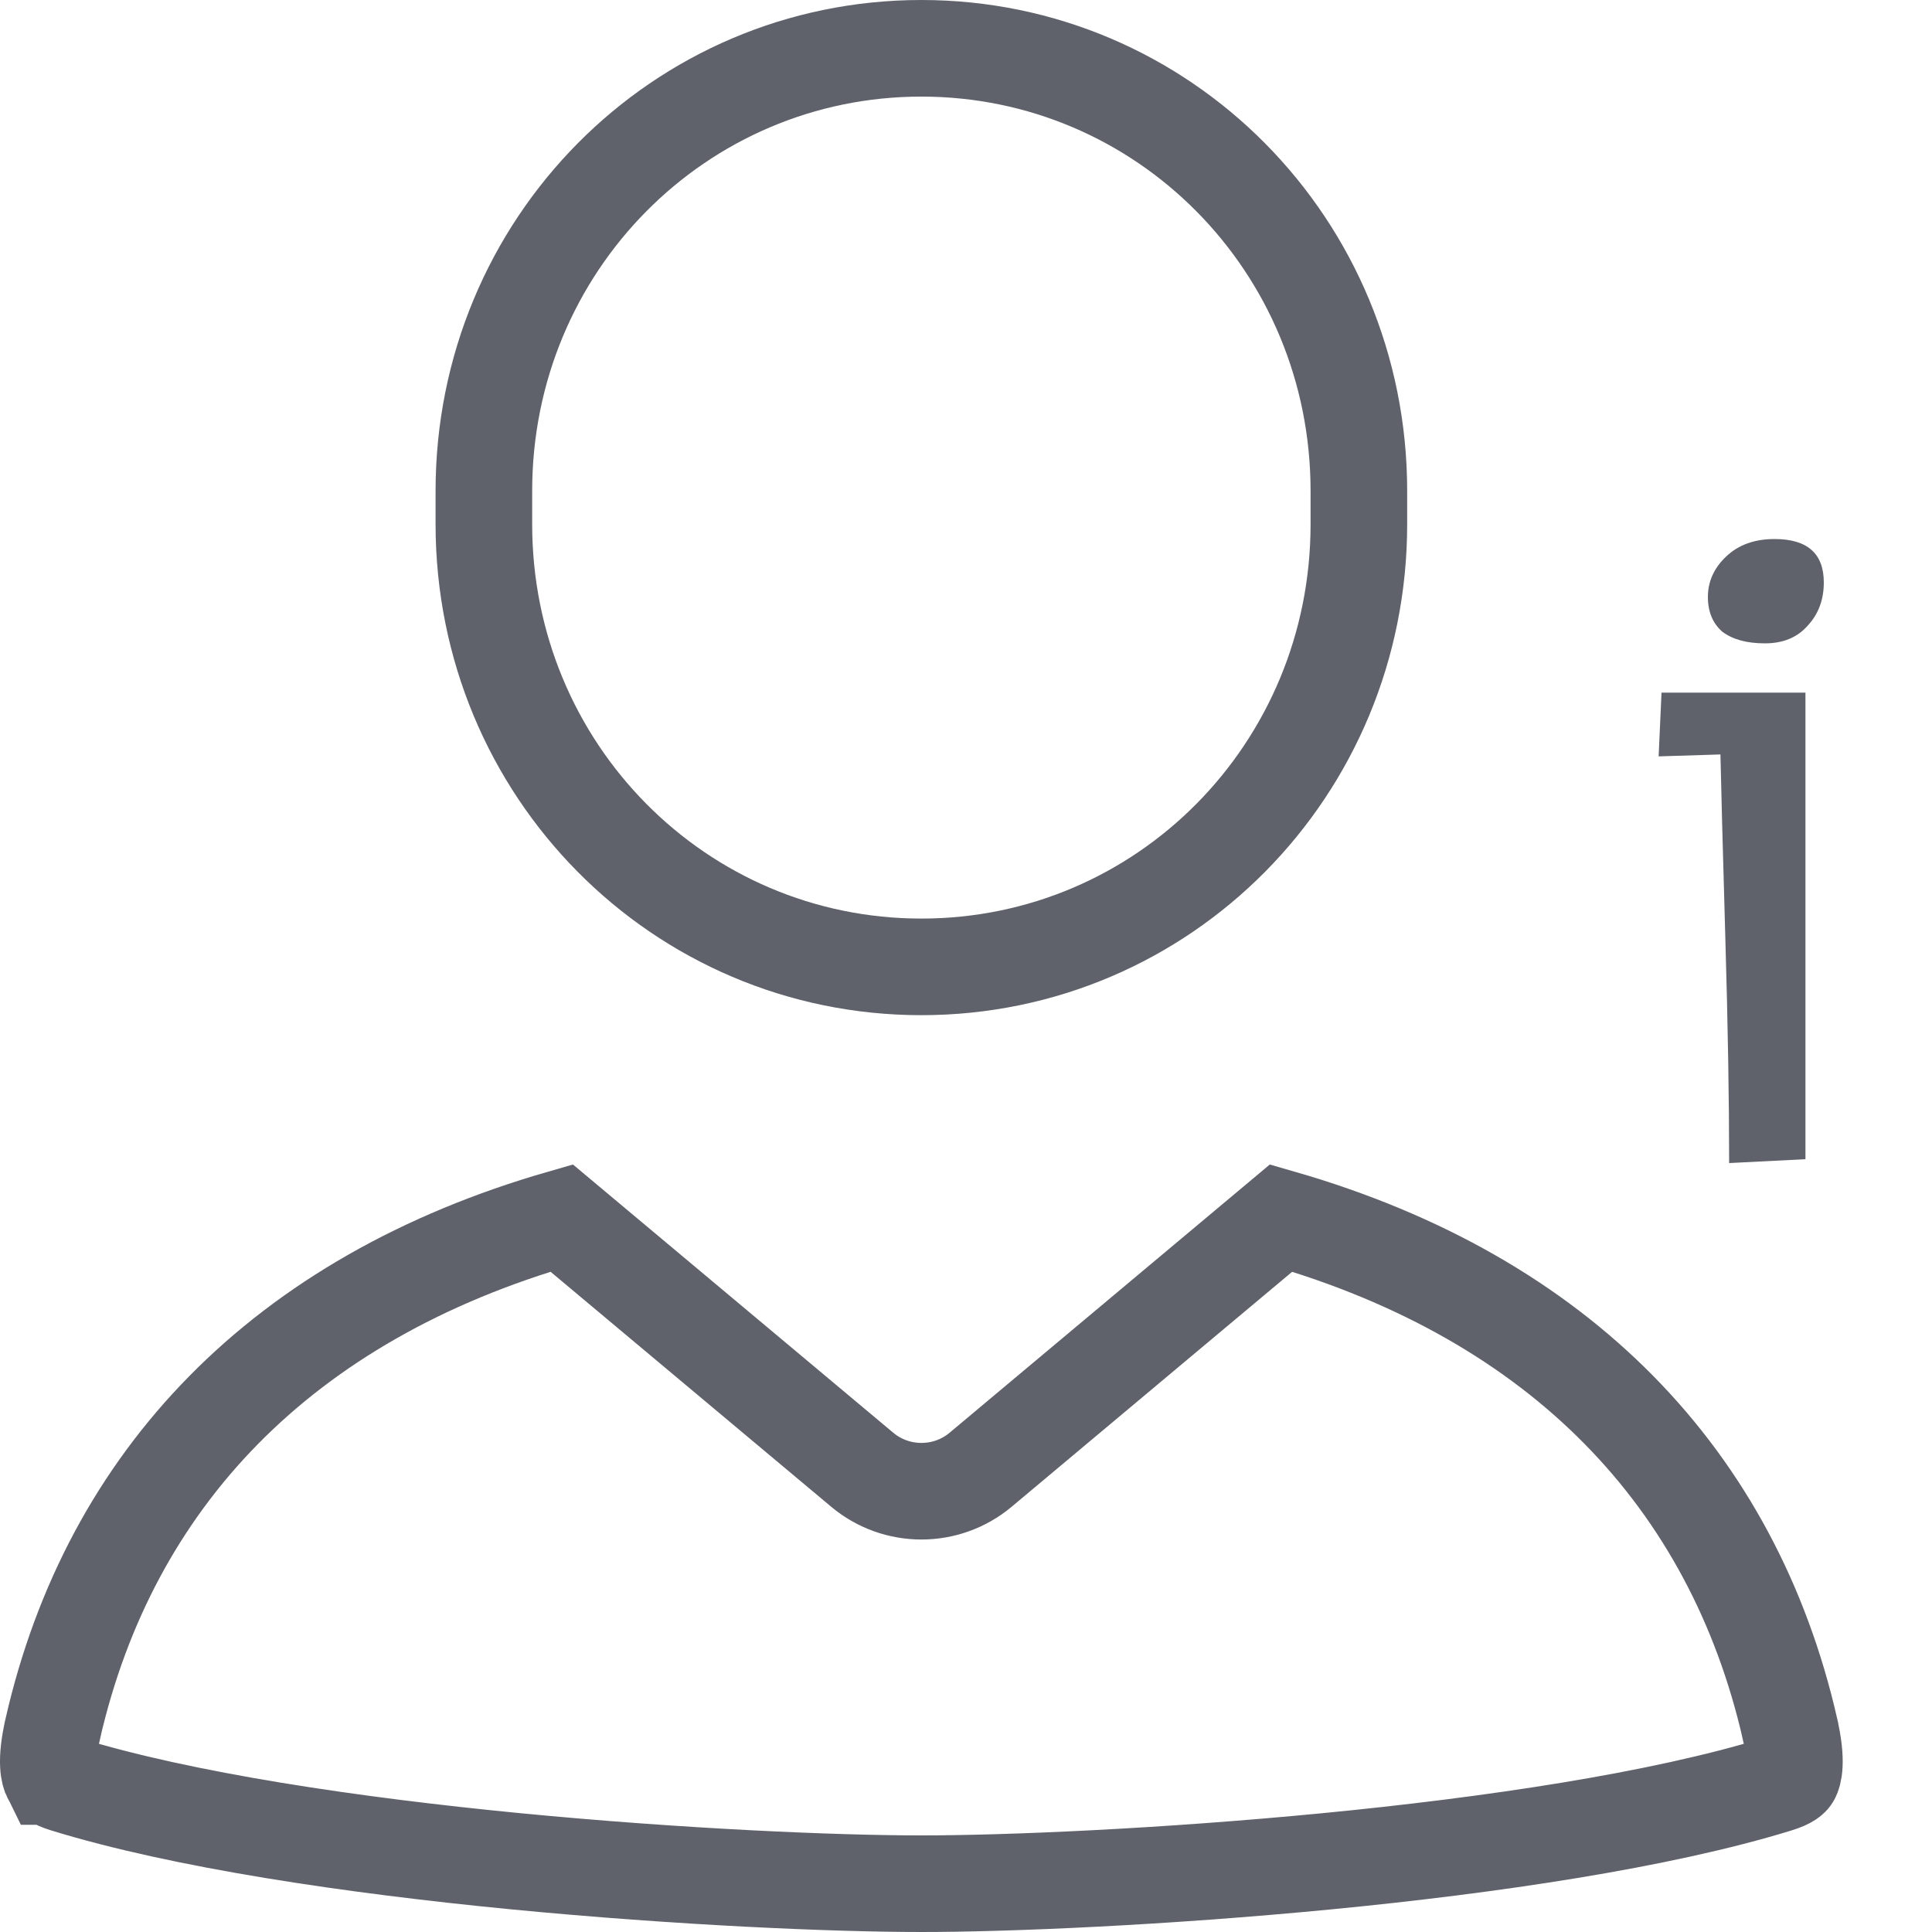 <svg width="20" height="20" viewBox="0 0 20 20" fill="none" xmlns="http://www.w3.org/2000/svg">
<path d="M0.547 17.895L0.547 17.893C1.139 15.312 2.918 13.442 5.814 12.609L8.926 15.215C8.926 15.215 8.926 15.215 8.926 15.215C9.28 15.511 9.797 15.511 10.151 15.215L10.151 15.215L13.262 12.609C16.157 13.443 17.937 15.312 18.529 17.893L18.529 17.895C18.612 18.252 18.561 18.37 18.55 18.39L18.55 18.39C18.546 18.399 18.528 18.431 18.398 18.471L18.398 18.471C17.19 18.843 15.437 19.103 13.735 19.268C12.04 19.432 10.434 19.5 9.538 19.5C8.642 19.5 7.036 19.432 5.341 19.268C3.639 19.103 1.886 18.843 0.678 18.471L0.678 18.471C0.548 18.431 0.53 18.399 0.526 18.39L0.525 18.39C0.515 18.37 0.463 18.252 0.547 17.895Z" stroke="#5F626B"/>
<path d="M5.009 5.083C5.009 2.538 7.033 0.5 9.538 0.5C12.043 0.5 14.067 2.538 14.067 5.083V5.426C14.067 7.971 12.043 10.009 9.538 10.009C7.033 10.009 5.009 7.971 5.009 5.426V5.083Z" stroke="#5F626B"/>
<path d="M17.17 7.83L17.2 7.17H18.69V12L17.9 12.04C17.9 11.393 17.887 10.61 17.86 9.69C17.833 8.763 17.817 8.137 17.81 7.81L17.17 7.83ZM18.88 6.03C18.88 6.21 18.823 6.36 18.71 6.48C18.603 6.6 18.457 6.66 18.27 6.66C18.083 6.66 17.937 6.62 17.83 6.54C17.73 6.453 17.68 6.333 17.68 6.18C17.68 6.02 17.743 5.88 17.87 5.76C17.997 5.64 18.163 5.58 18.37 5.58C18.71 5.58 18.88 5.73 18.88 6.03Z" fill="#5F626B"/>
</svg>
